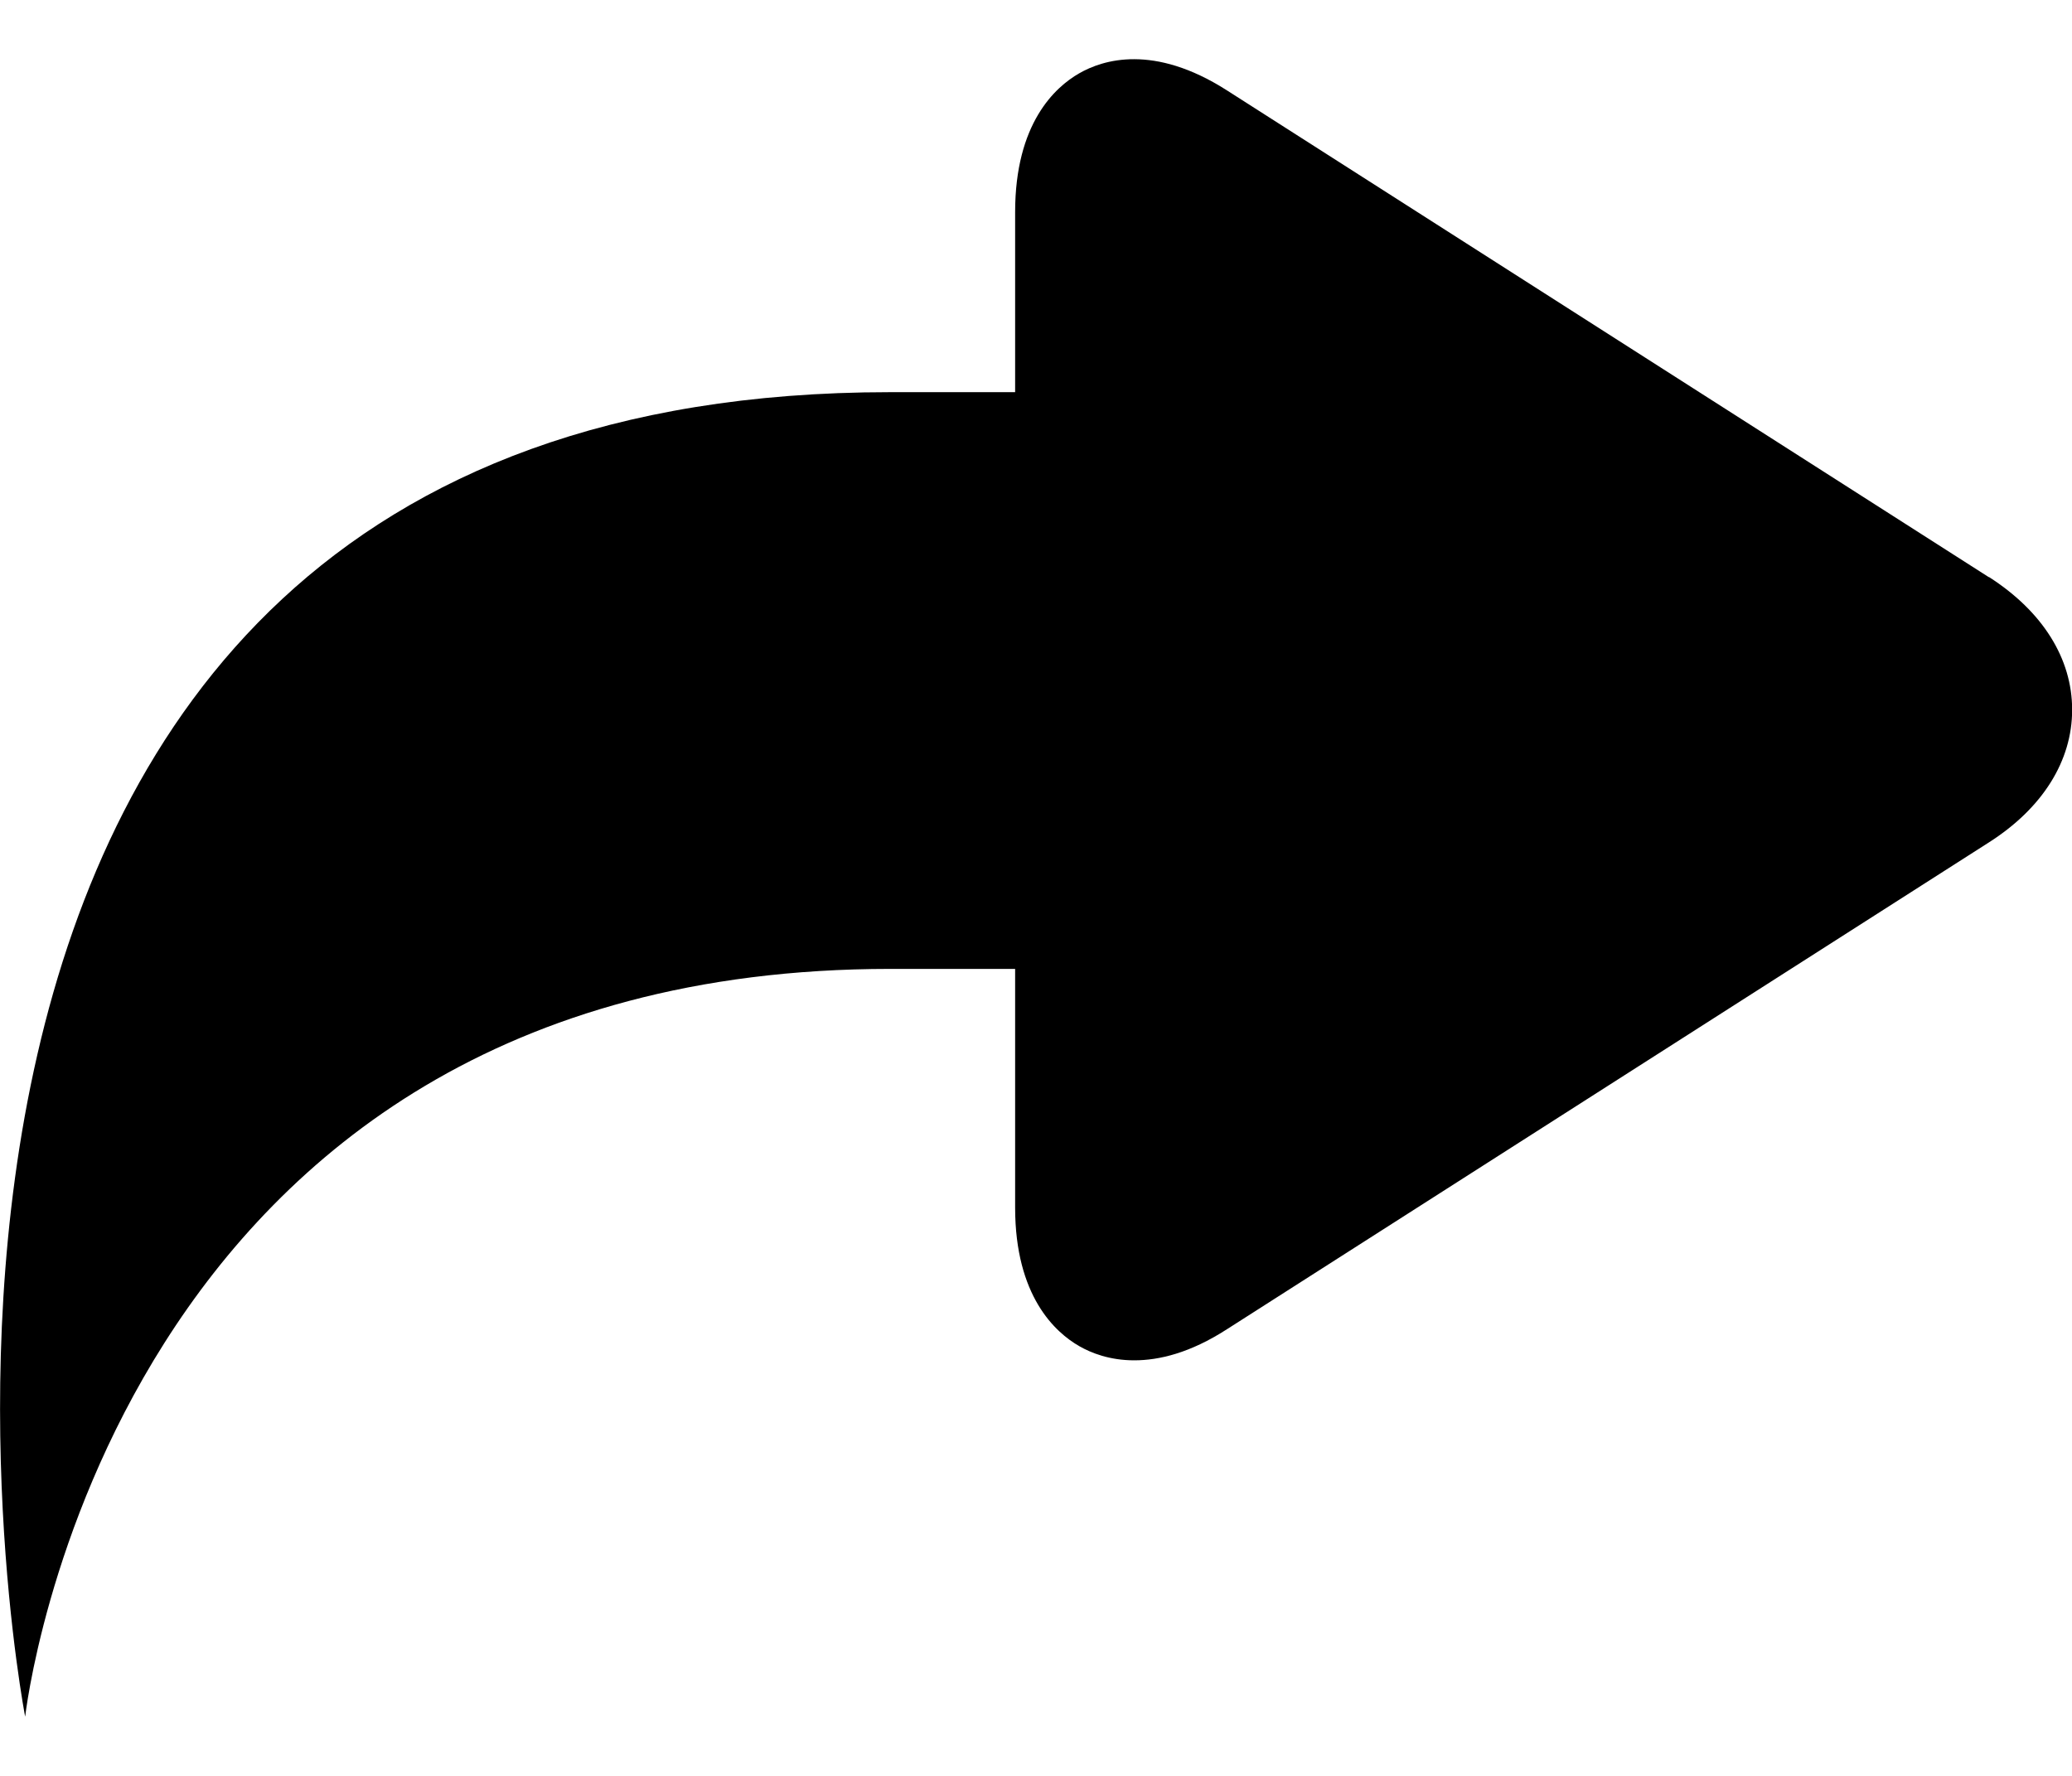 <svg width="14" height="12" xmlns="http://www.w3.org/2000/svg"><path d="M13.438 3.9L8.289.61C7.796.295 7.452.403 7.291.496c-.162.093-.432.338-.432.937V2.65h-.847C-1.557 2.65.17 11.6.17 11.6s.562-5.053 5.846-5.053h.843V8.775 8.16c0 .598.271.843.433.936.08.046.205.096.372.096.168 0 .378-.05.626-.21l5.149-3.29c.362-.231.562-.55.562-.896 0-.347-.2-.665-.562-.897z"/></svg>